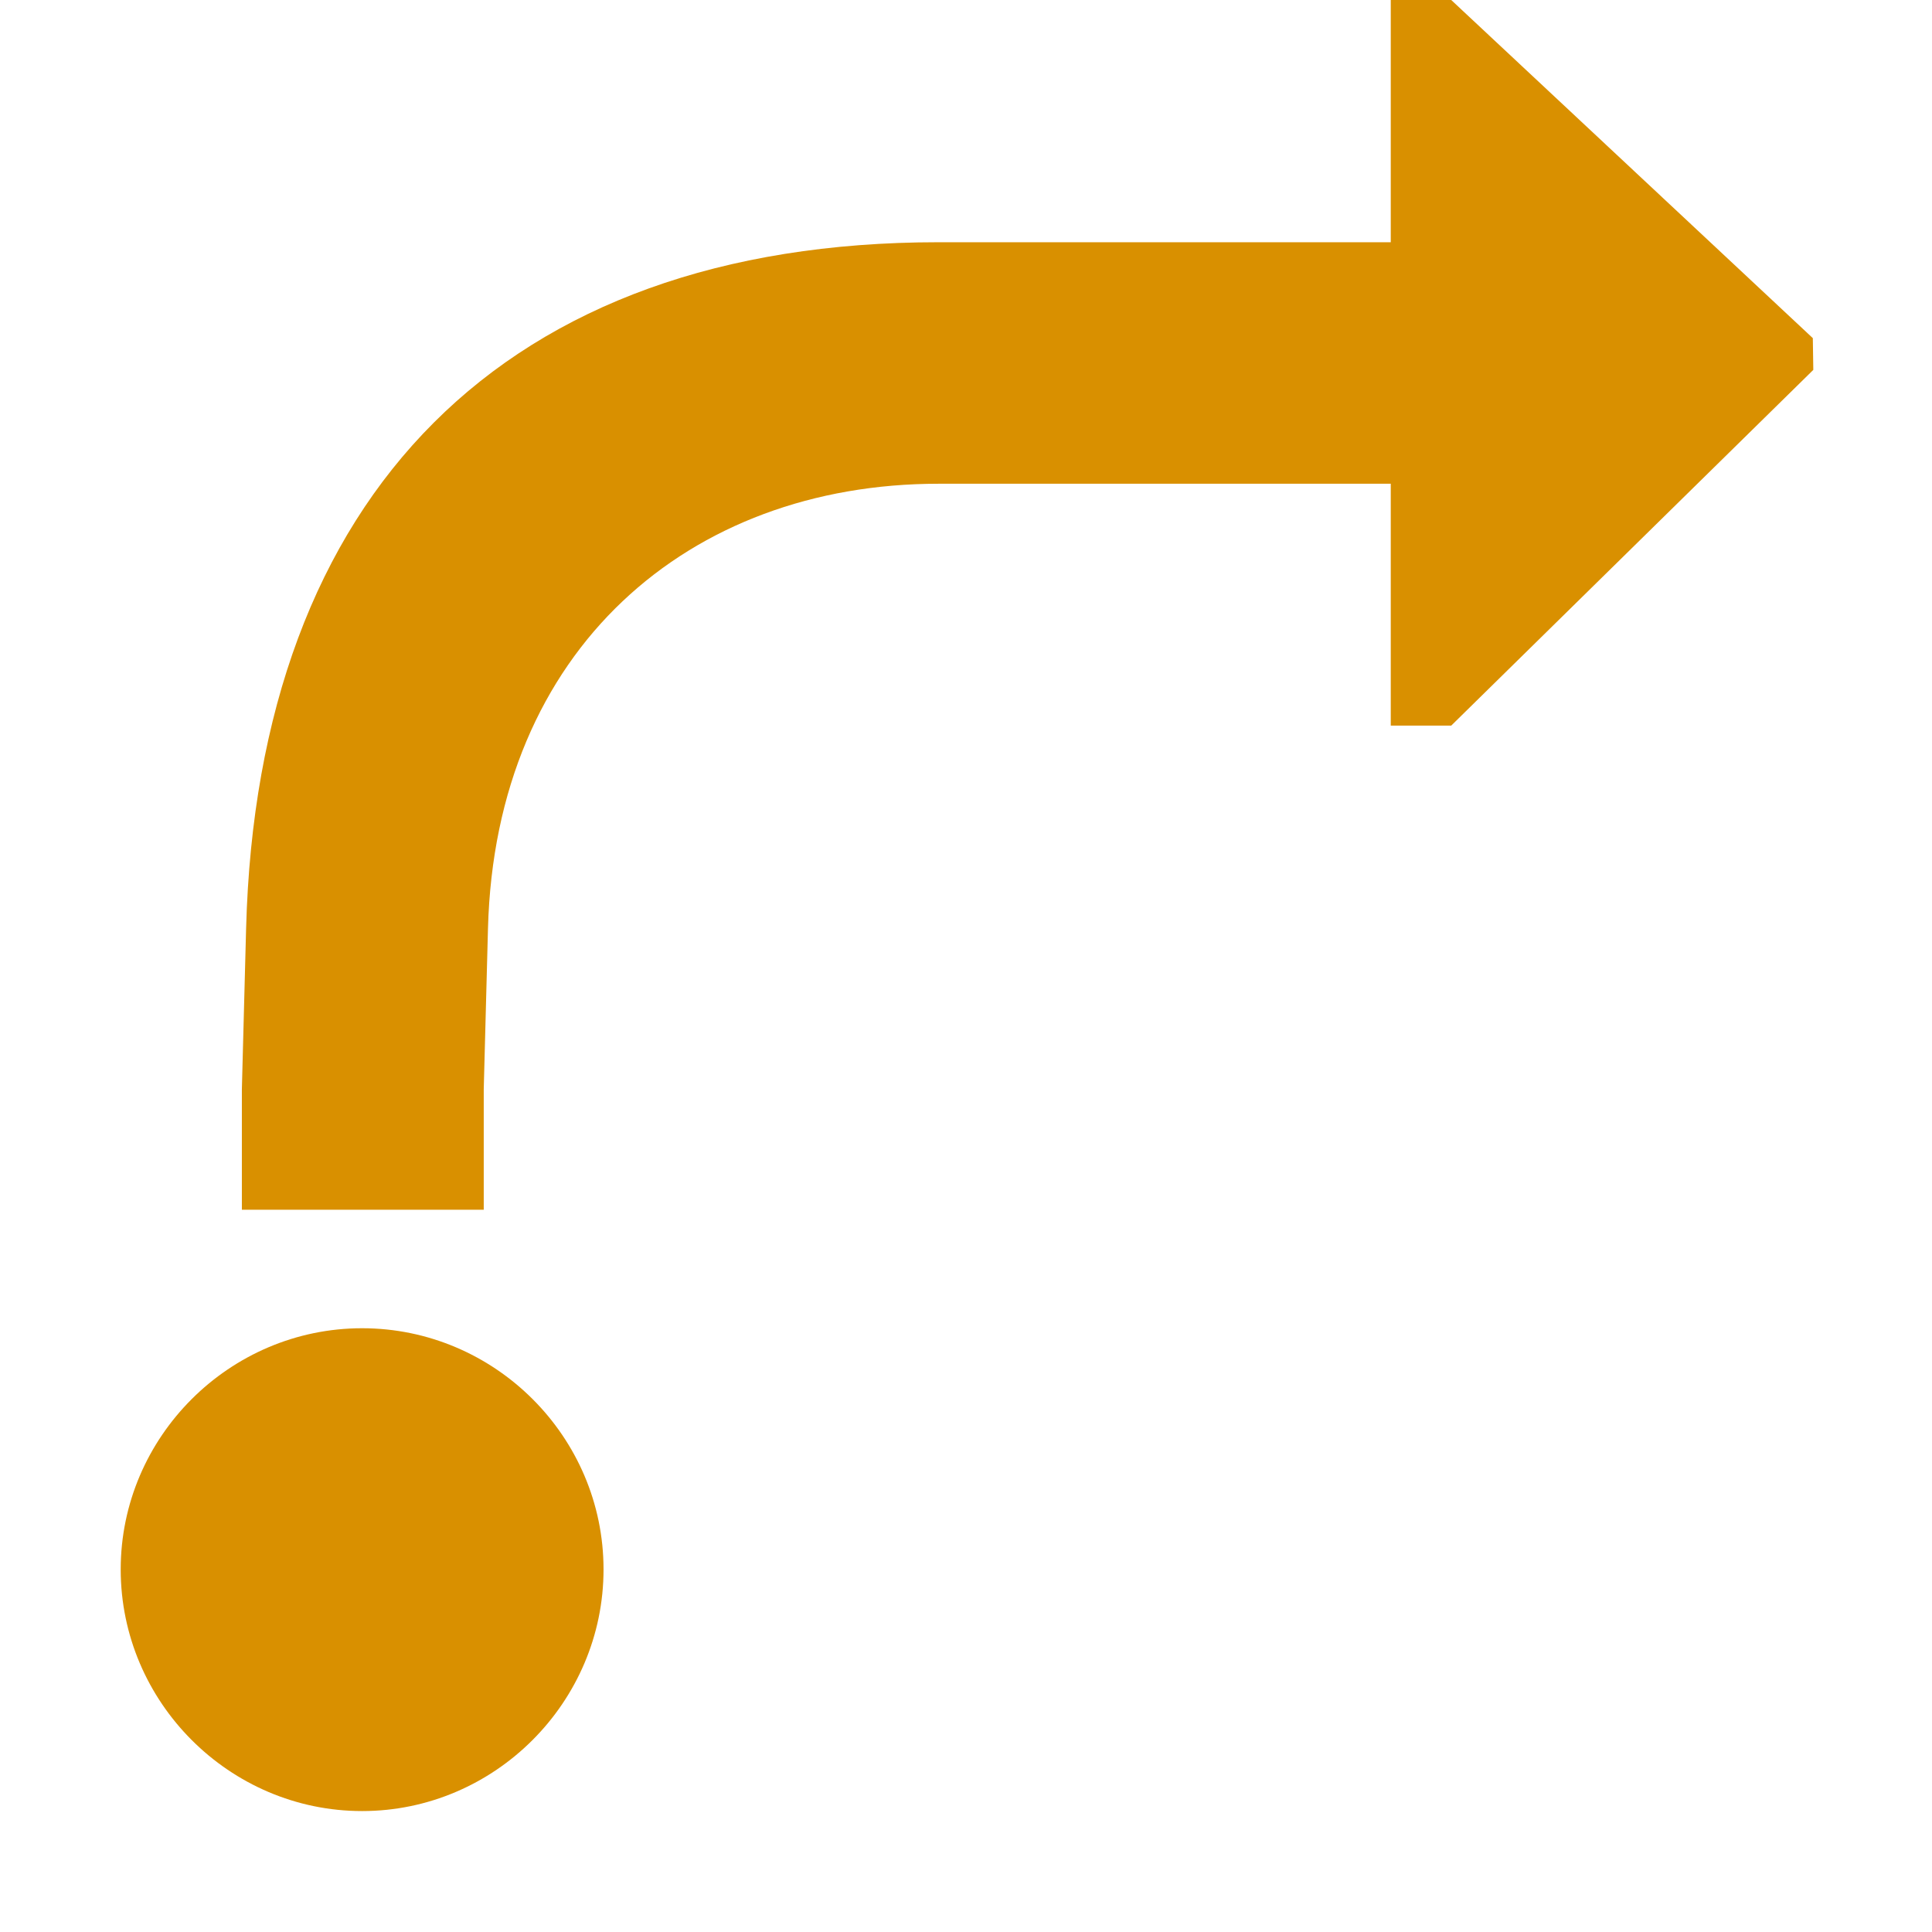 <svg width="32" height="32" viewBox="0 0 8.467 8.467" version="1.1" 
  xmlns="http://www.w3.org/2000/svg">
  <g transform="translate(0,-288.533)">
    <path fill="#d99000" d="m 1.587,294.354 c -0.581,0 -1.058,0.476 -1.058,1.057 0,0.582 0.477,1.059 1.058,1.059 0.581,0 1.058,-0.477 1.058,-1.059 0,-0.582 -0.477,-1.057 -1.058,-1.057 z" />
    <path fill="#d99000" d="M 23 0 L 23 4.006 L 15.521 4.006 C 8.343 4.006 4.259 8.177 4.07 15.357 L 4 18.014 L 4 20.006 L 8 20.006 L 8 18.014 L 8.07 15.357 C 8.192 10.734 11.397 8 15.521 8 L 23 8 L 23 12 L 24 12 L 29.988 6.117 L 29.98 5.592 L 24 0 L 23 0 z " transform="matrix(0.265,0,0,0.265,0,288.533)" />
  </g>
</svg>
